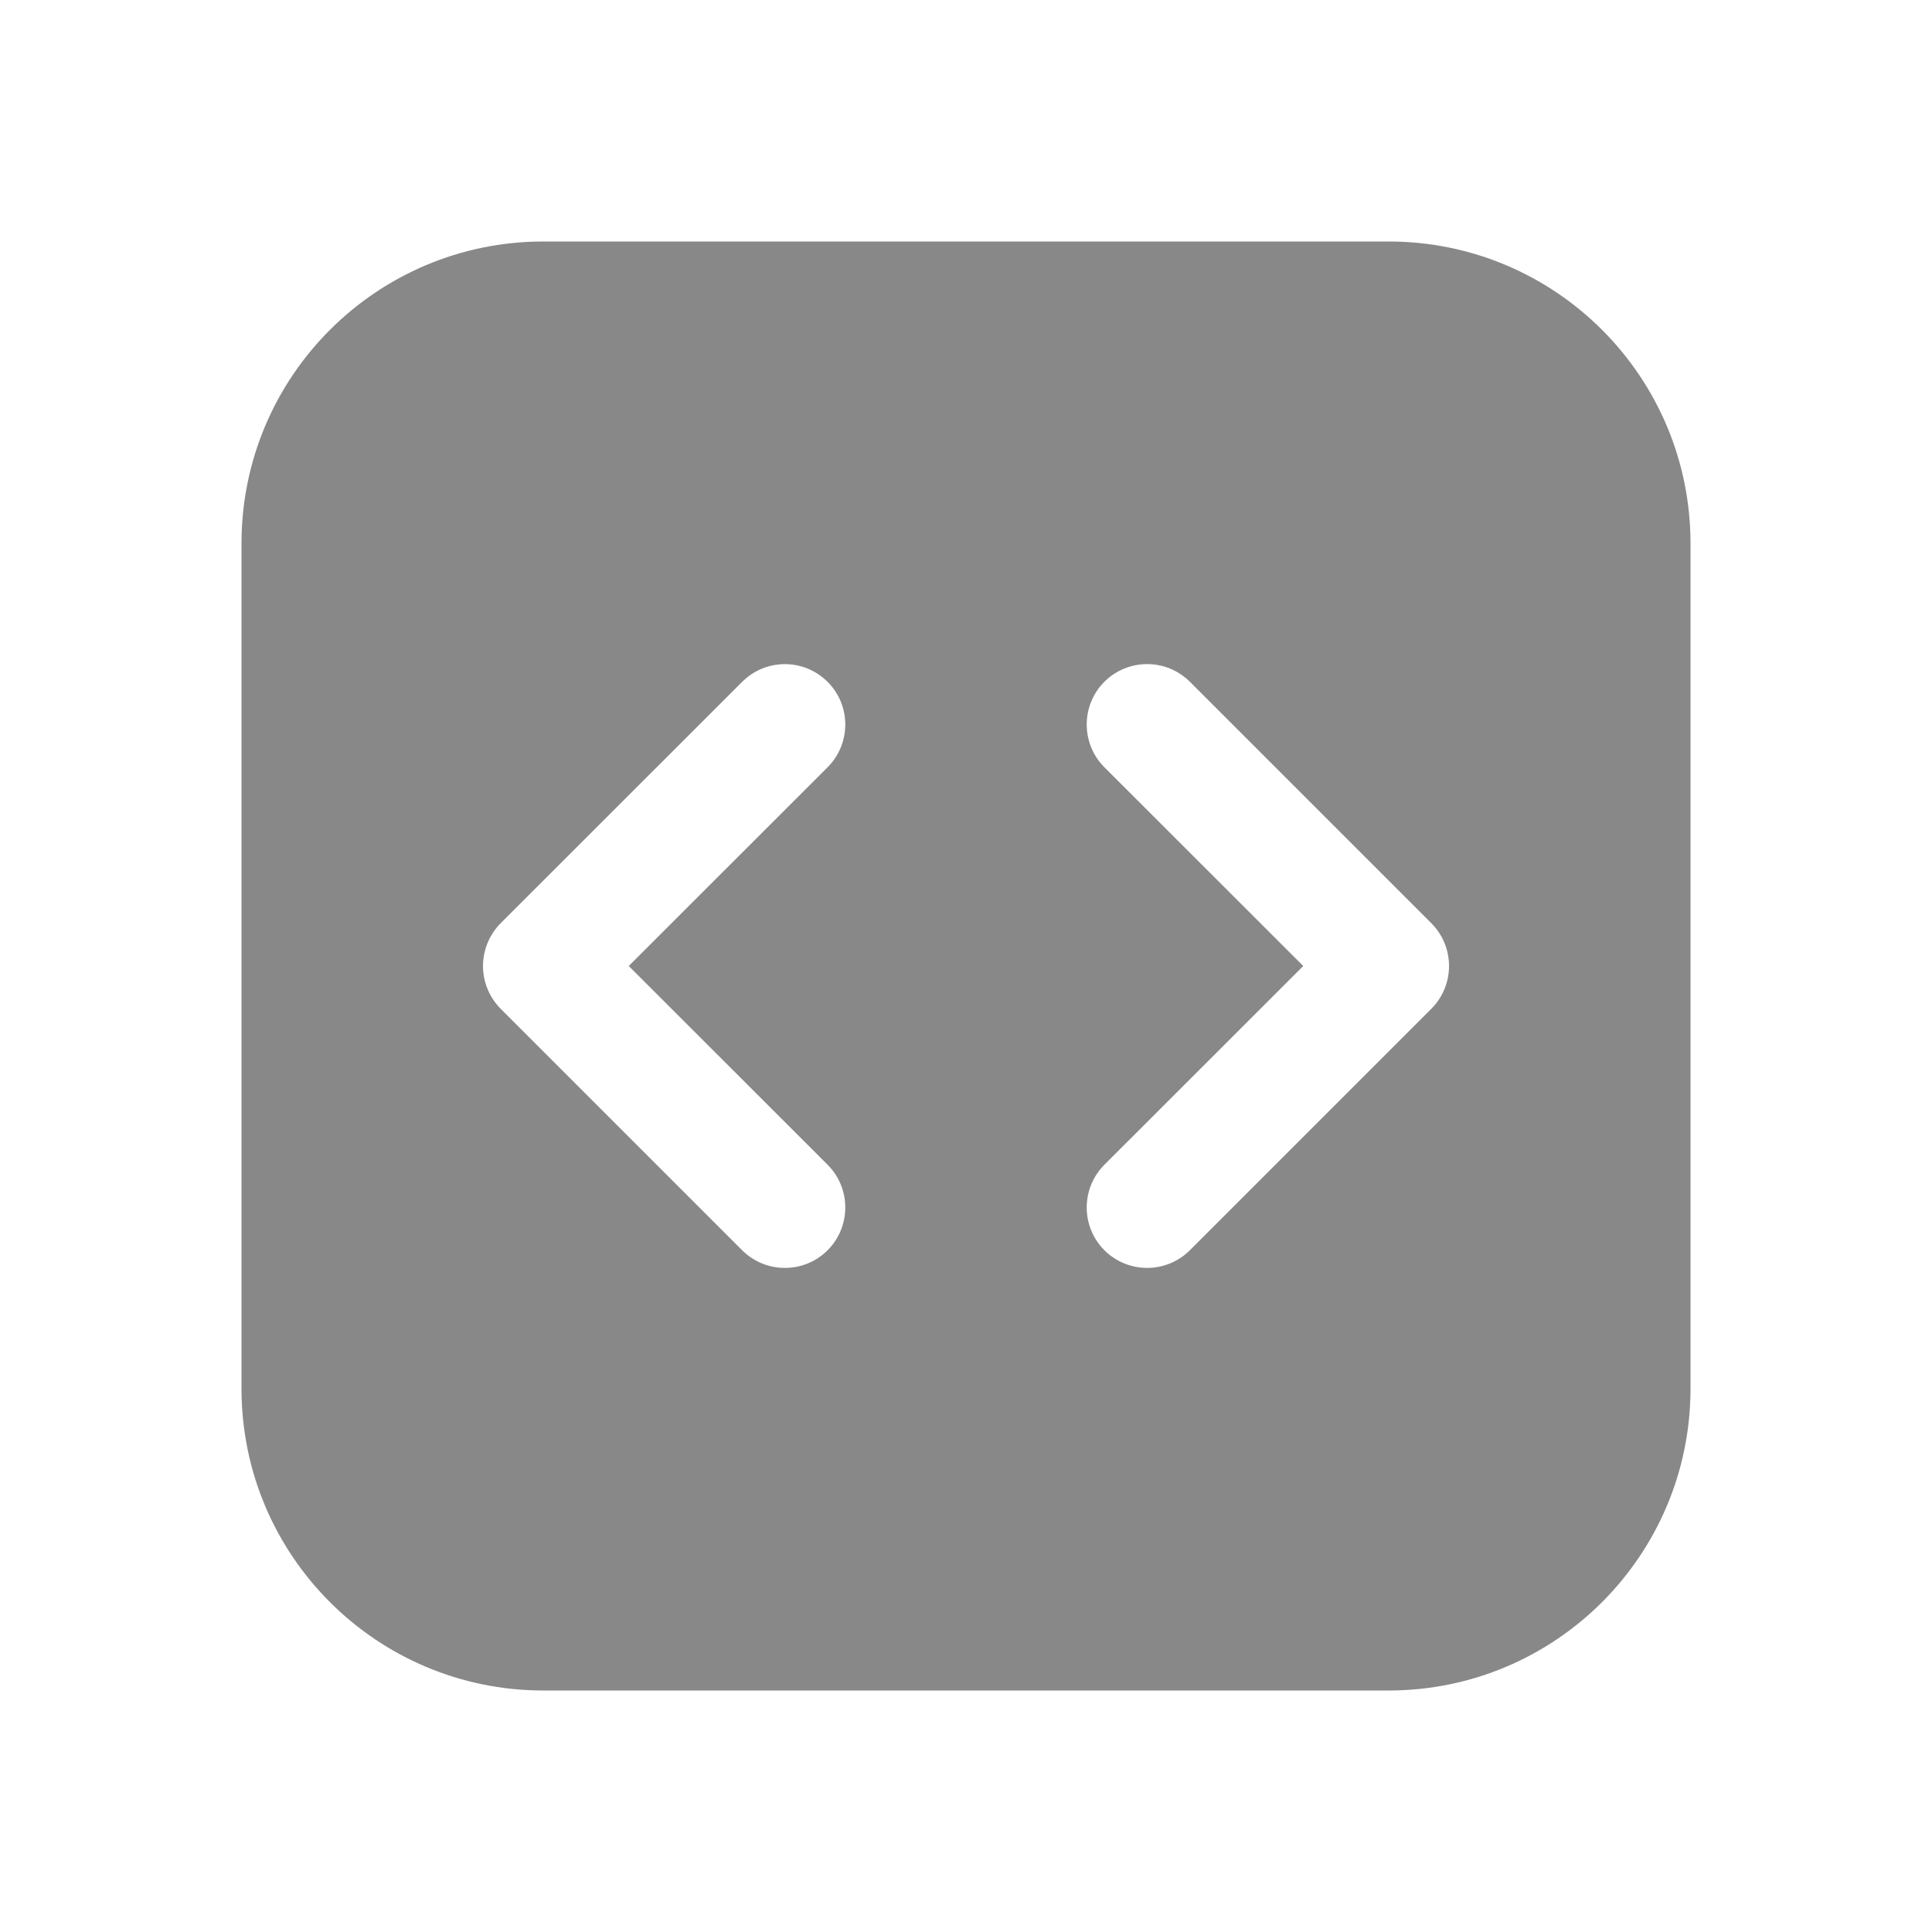<svg width="16" height="16" viewBox="0 0 16 16" fill="none" xmlns="http://www.w3.org/2000/svg">
<path d="M4.5 2C3.119 2 2 3.119 2 4.5V11.5C2 12.881 3.119 14 4.5 14H11.5C12.881 14 14 12.881 14 11.5V4.5C14 3.119 12.881 2 11.5 2H4.5ZM9.854 5.646L11.854 7.646C12.049 7.842 12.049 8.158 11.854 8.354L9.854 10.354C9.658 10.549 9.342 10.549 9.146 10.354C8.951 10.158 8.951 9.842 9.146 9.646L10.793 8L9.146 6.354C8.951 6.158 8.951 5.842 9.146 5.646C9.342 5.451 9.658 5.451 9.854 5.646ZM6.854 6.354L5.207 8L6.854 9.646C7.049 9.842 7.049 10.158 6.854 10.354C6.658 10.549 6.342 10.549 6.146 10.354L4.146 8.354C4.053 8.26 4 8.133 4 8C4 7.867 4.053 7.74 4.146 7.646L6.146 5.647C6.342 5.451 6.658 5.451 6.854 5.647C7.049 5.842 7.049 6.158 6.854 6.354Z" fill="#888"/>
</svg>
